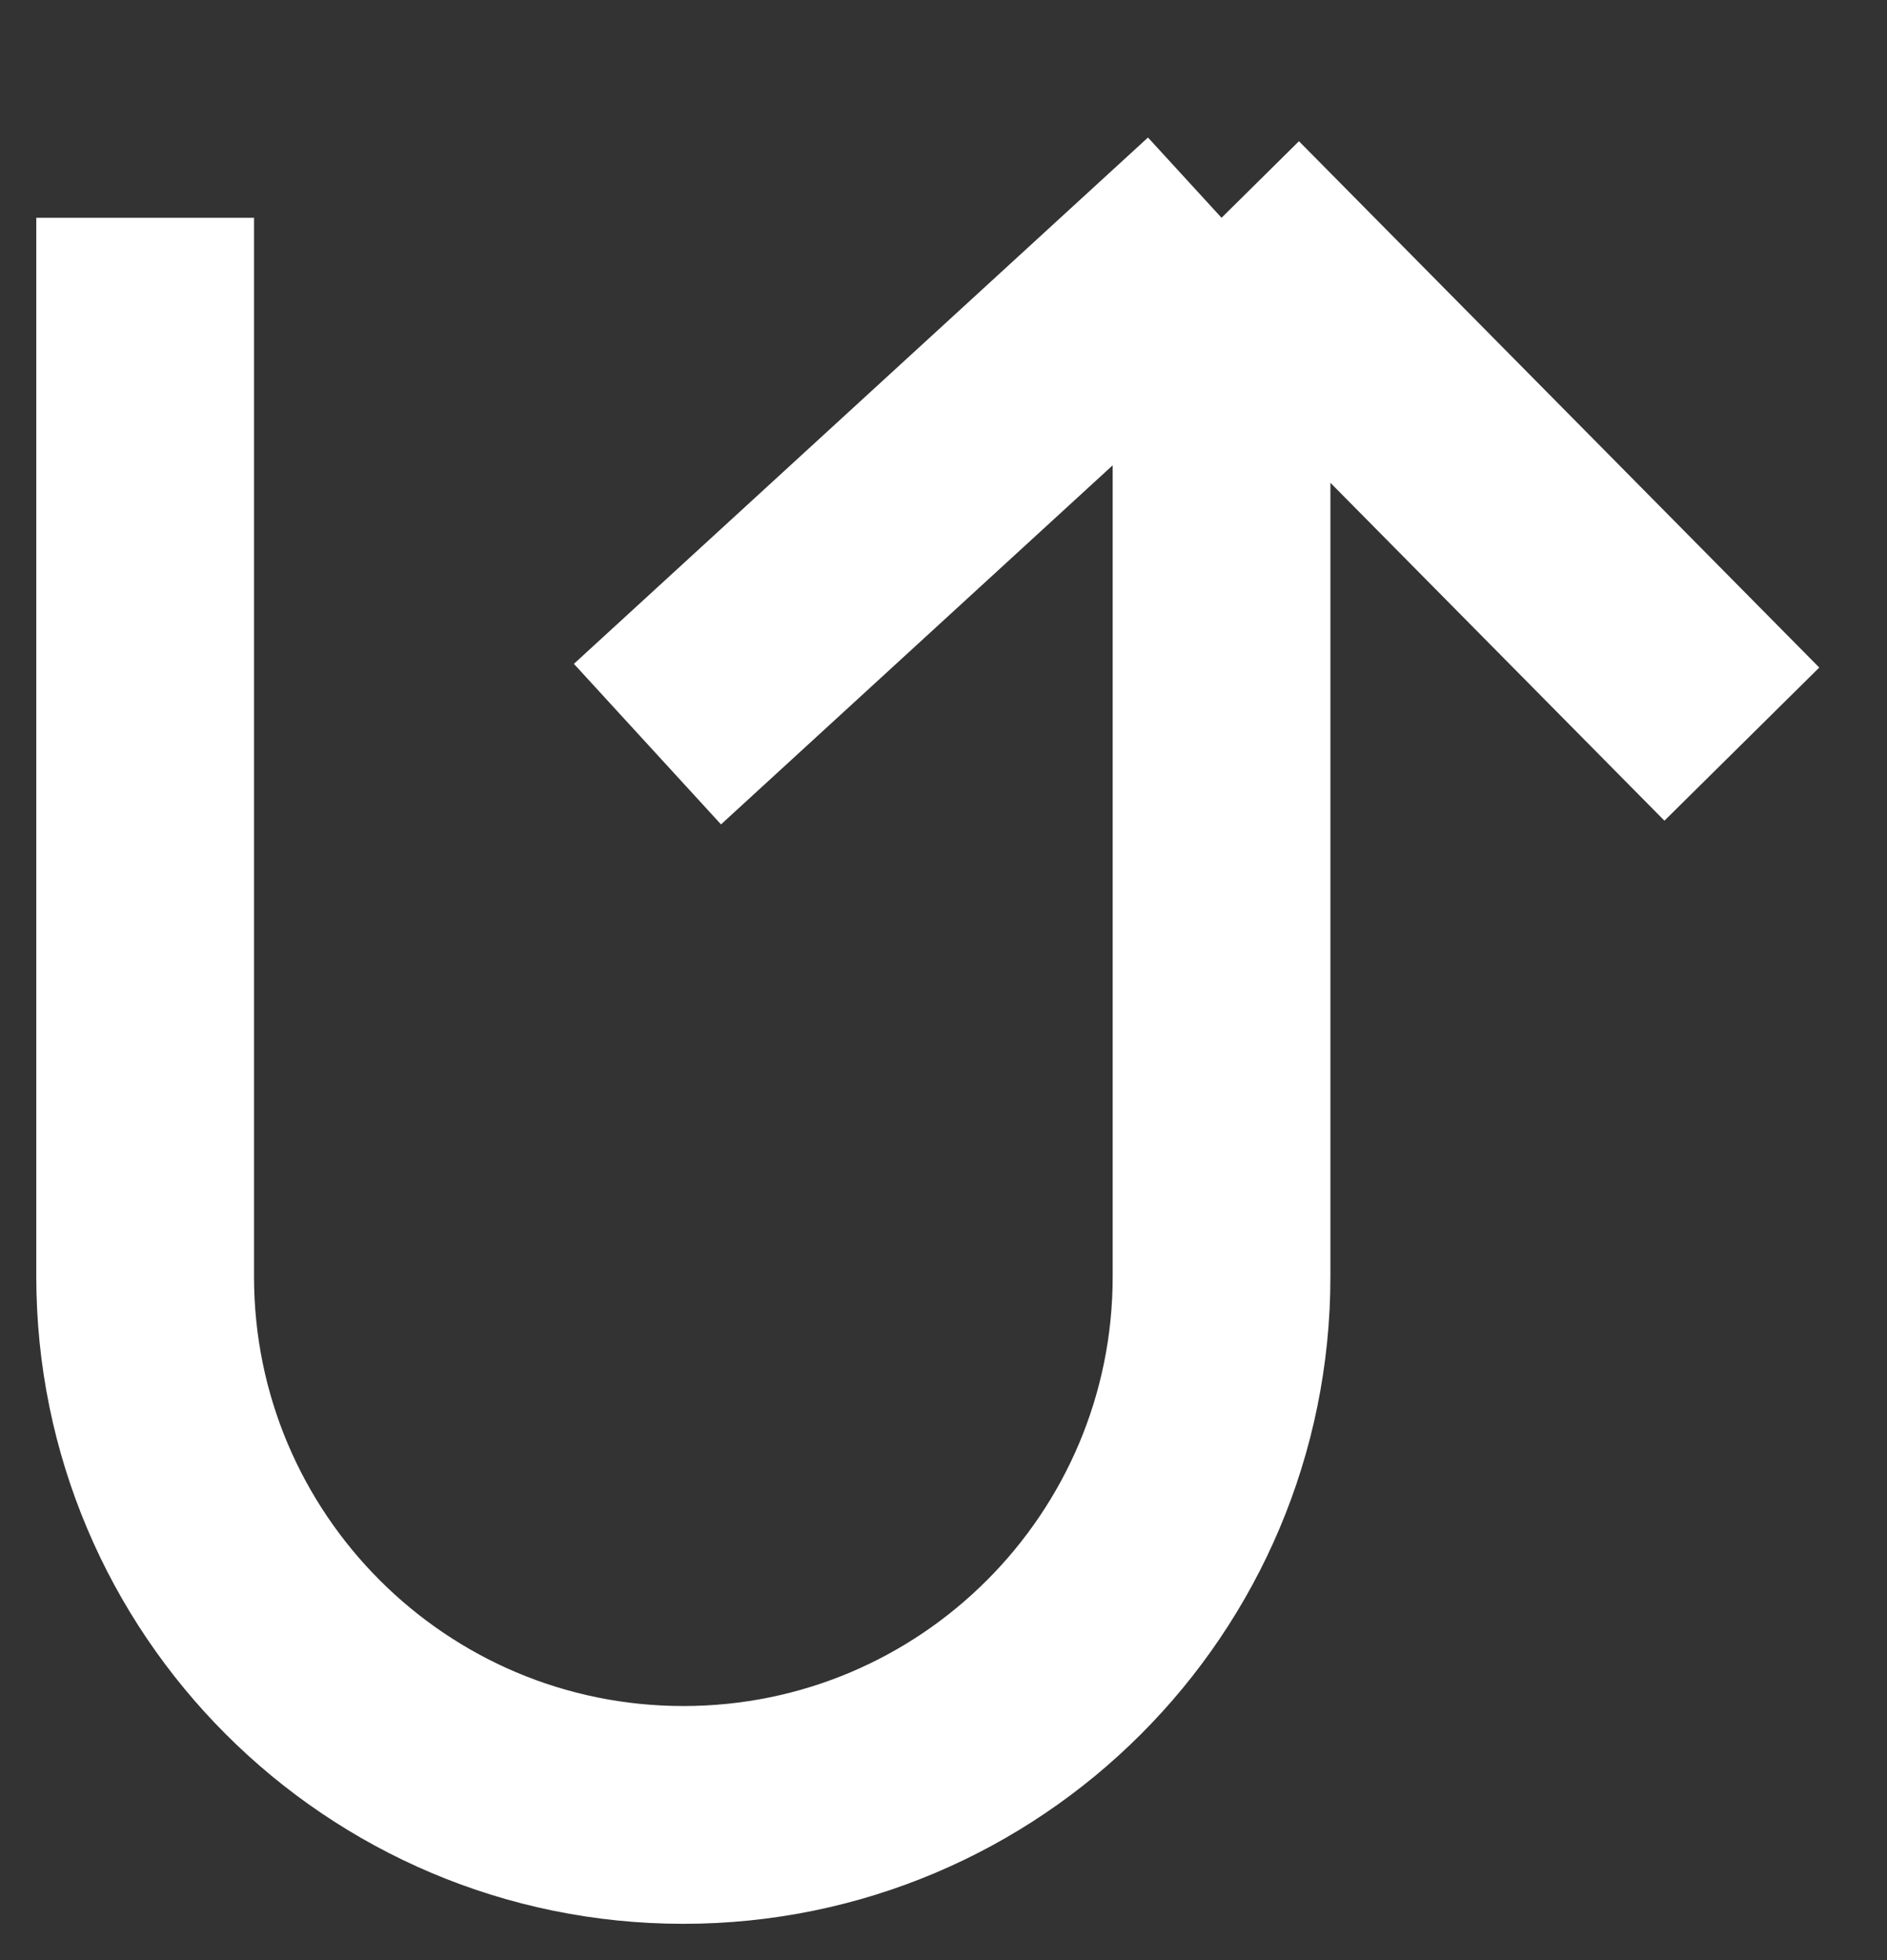 <svg width="26" height="27" viewBox="0 0 26 27" fill="none" xmlns="http://www.w3.org/2000/svg">
<rect x="0" y="0" width="26" height="27" fill="#333333" stroke="none"/>
<path d="M16.831 3L16.831 17.584C16.831 21.68 13.511 25 9.416 25V25C5.32 25 2 21.68 2 17.584L2 3M16.831 3L24 10.25M16.831 3L8.921 10.25" stroke="white" stroke-width="3"/>
</svg>
